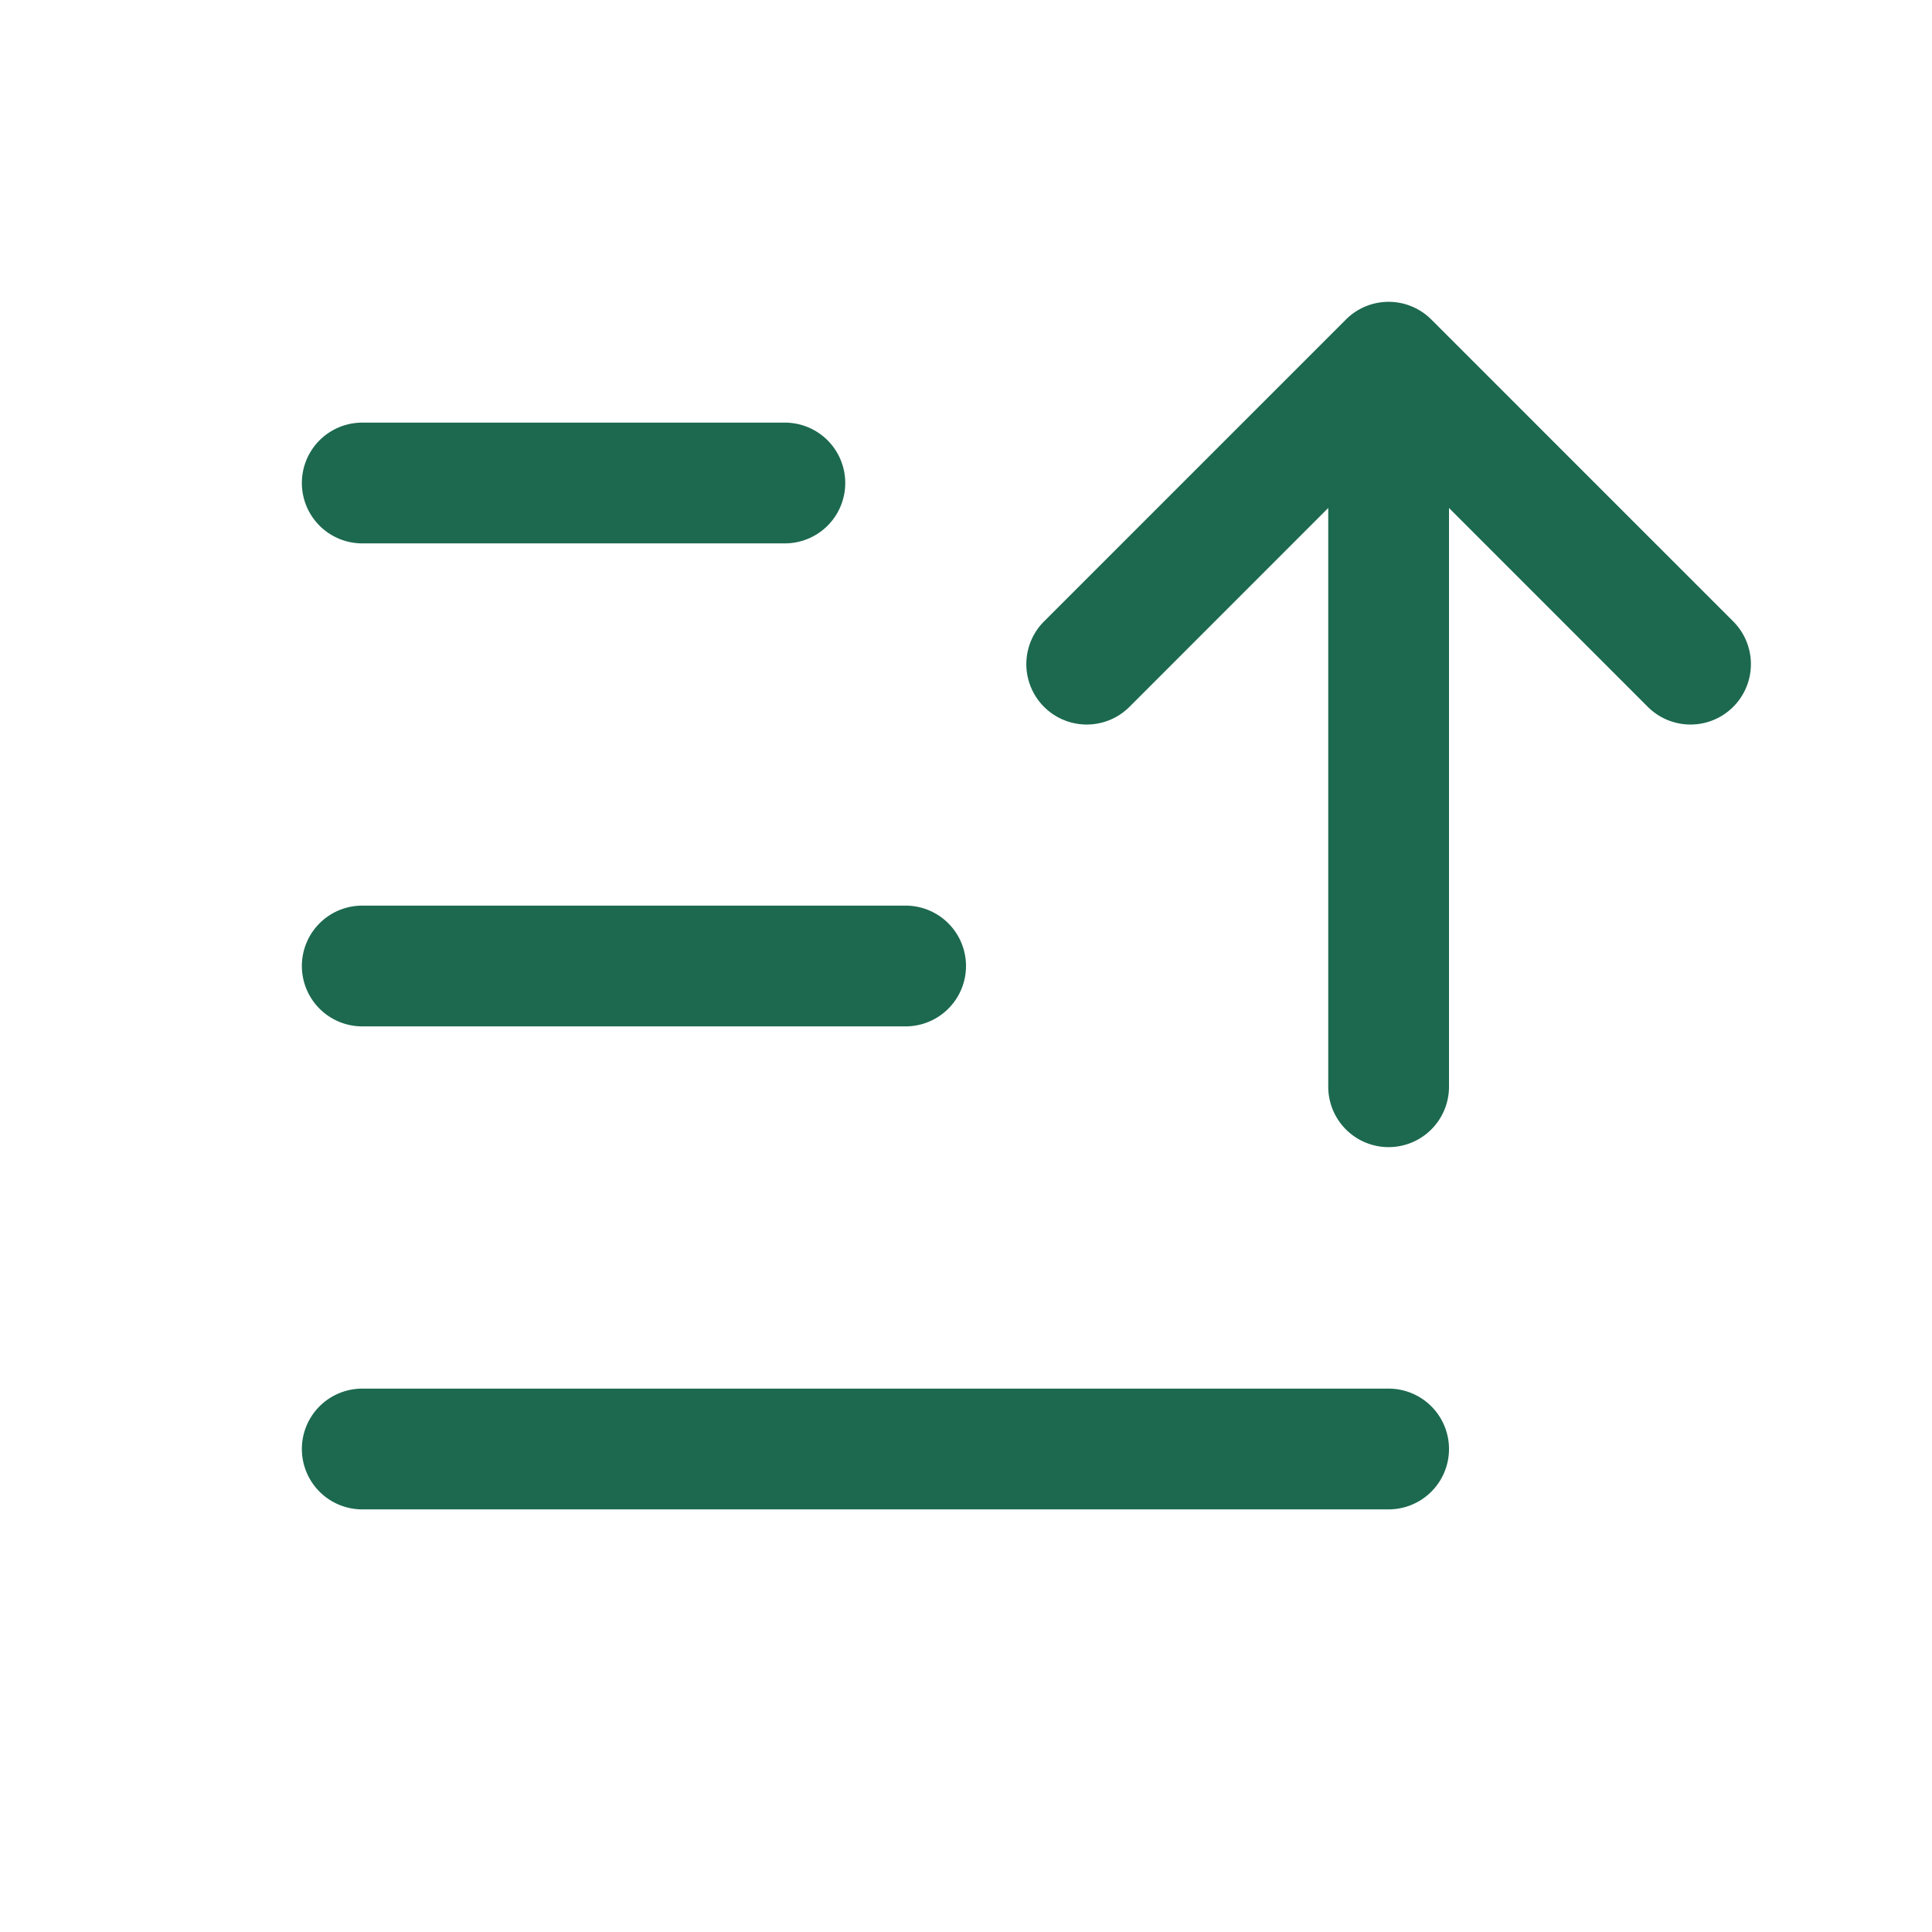 <svg xmlns="http://www.w3.org/2000/svg" viewBox="0 0 256 256" fill="#1C694F"><path d="M40,128a8,8,0,0,1,8-8h72a8,8,0,0,1,0,16H48A8,8,0,0,1,40,128Zm8-56h56a8,8,0,0,0,0-16H48a8,8,0,0,0,0,16ZM184,184H48a8,8,0,0,0,0,16H184a8,8,0,0,0,0-16ZM229.66,82.34l-40-40a8,8,0,0,0-11.32,0l-40,40a8,8,0,0,0,11.32,11.32L176,67.31V144a8,8,0,0,0,16,0V67.31l26.34,26.35a8,8,0,0,0,11.32-11.32Z"/></svg>